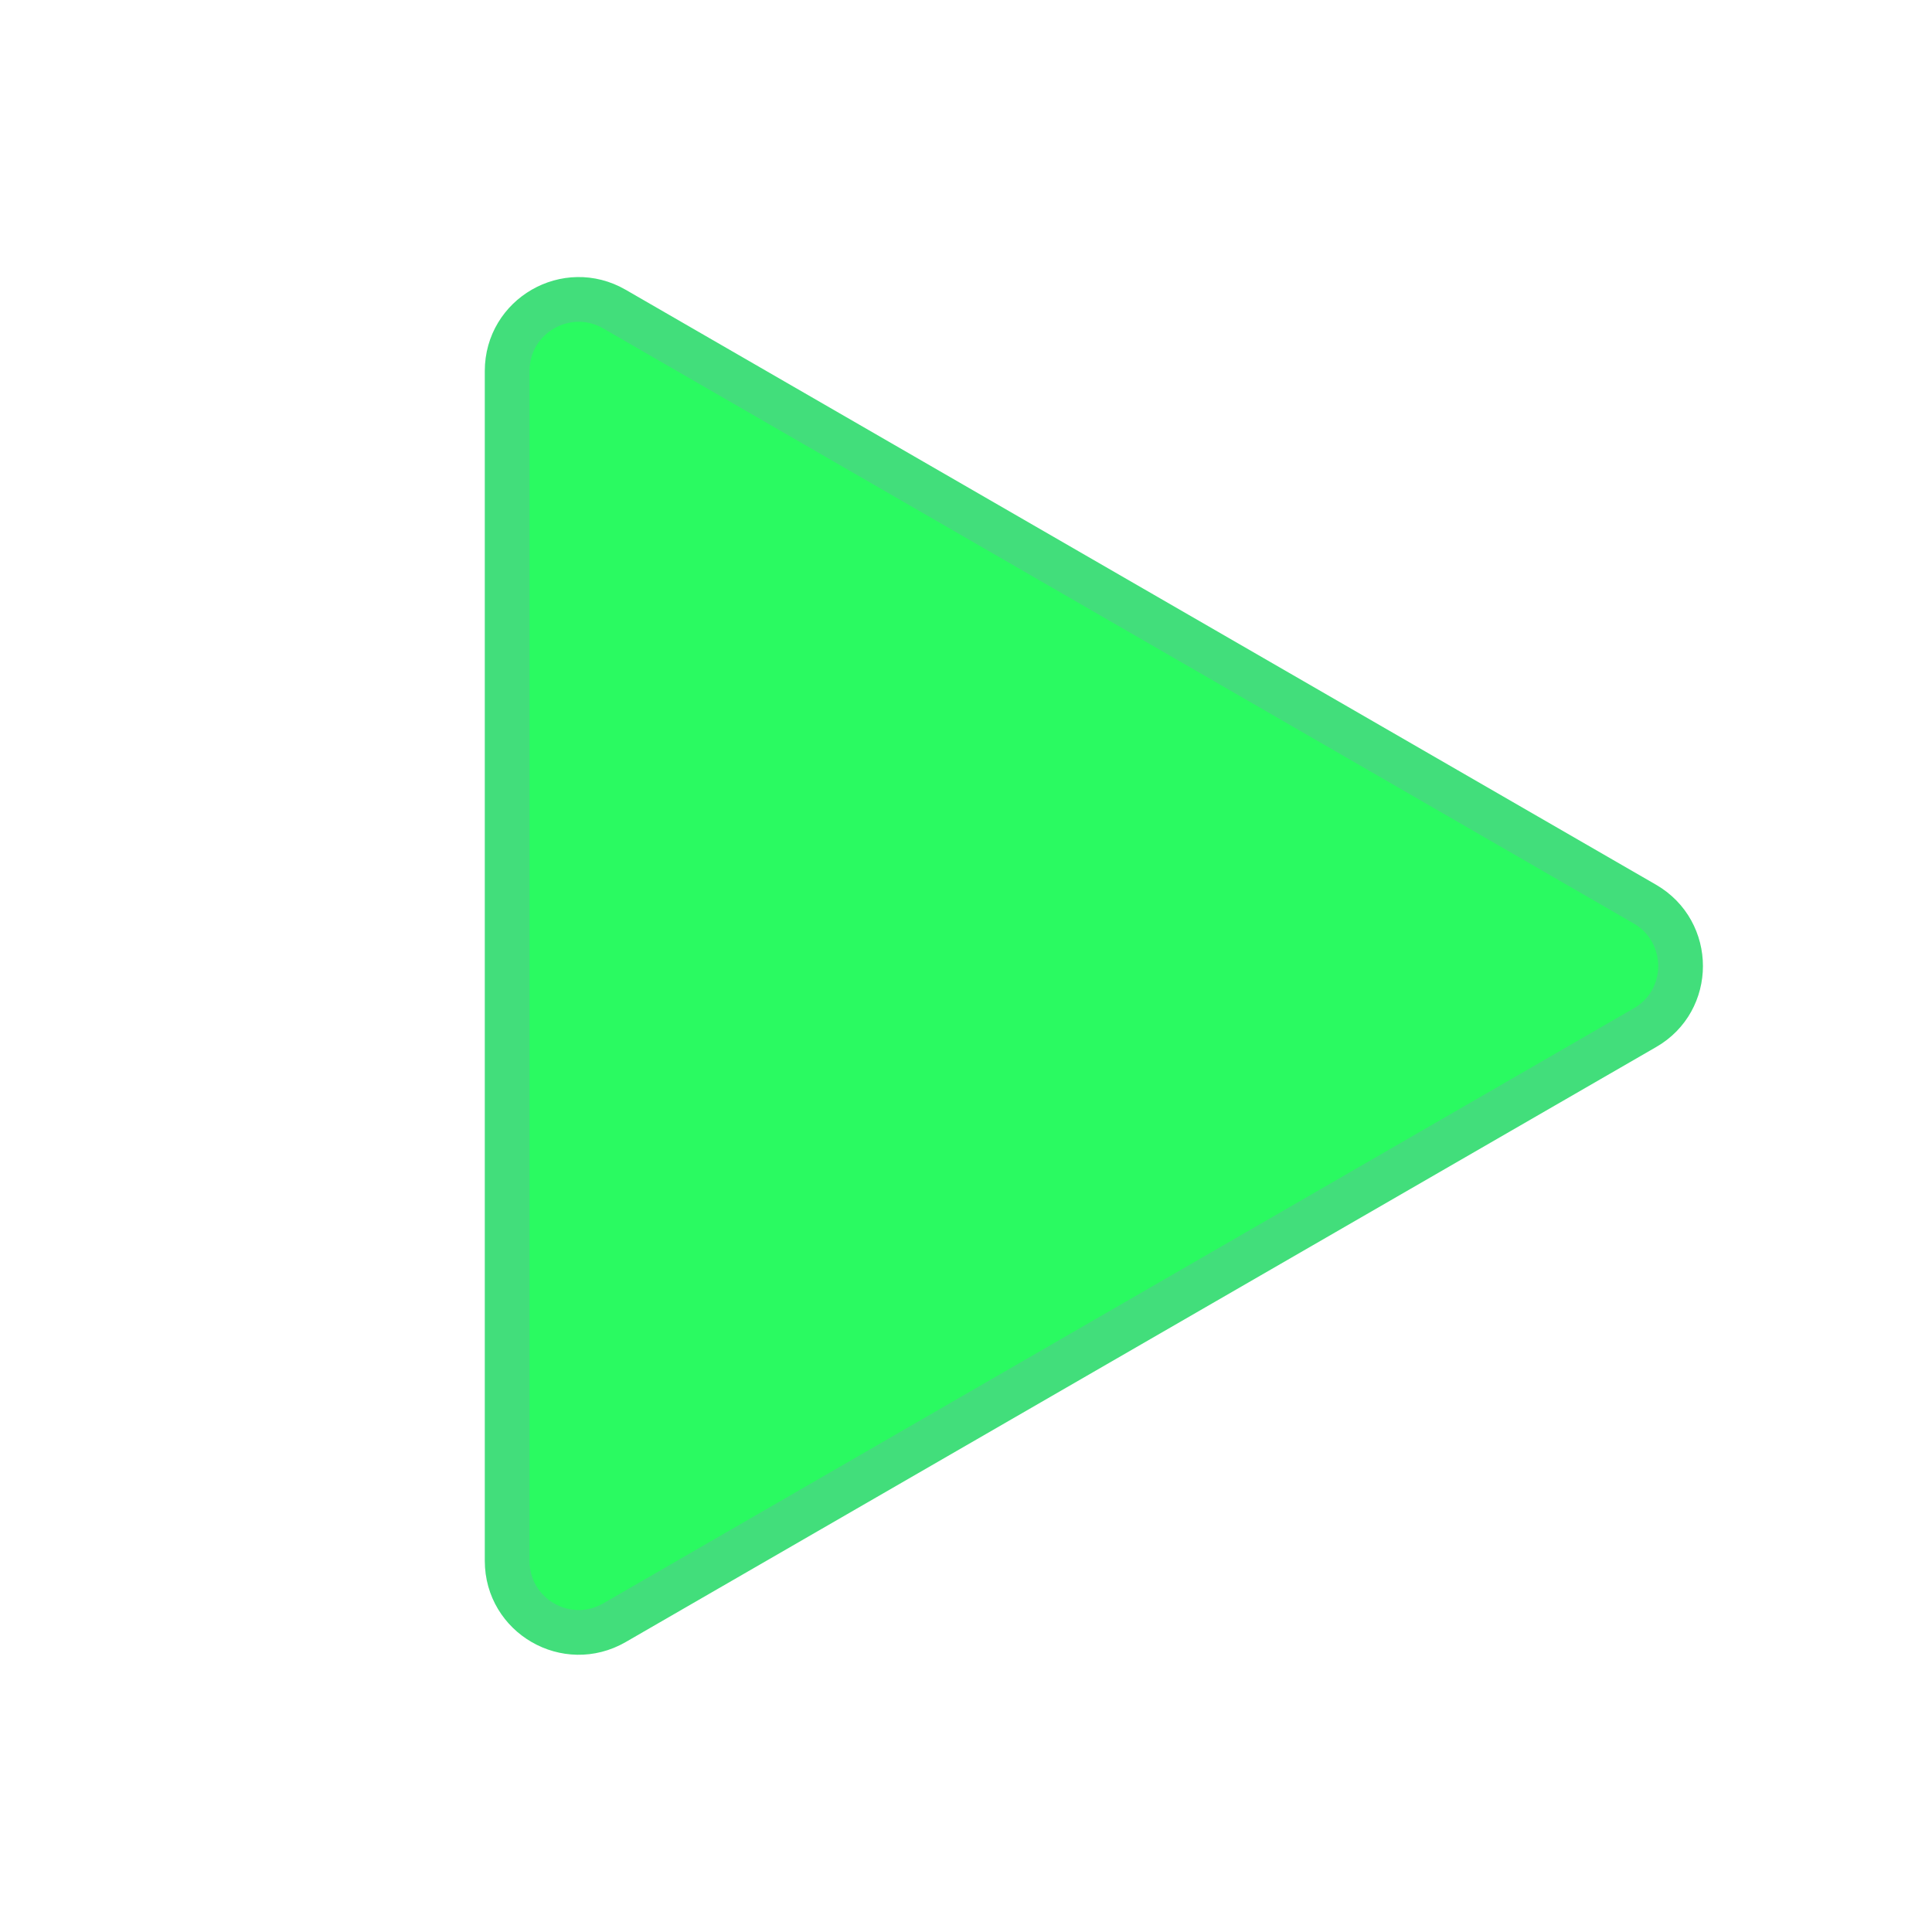 <?xml version="1.0" encoding="utf-8"?>
<!-- Generator: Adobe Illustrator 24.1.2, SVG Export Plug-In . SVG Version: 6.00 Build 0)  -->
<svg version="1.1" xmlns="http://www.w3.org/2000/svg" xmlns:xlink="http://www.w3.org/1999/xlink" x="0px" y="0px"
	 viewBox="0 0 1080 1080" style="enable-background:new 0 0 1080 1080;" xml:space="preserve">
<style type="text/css">
	.st0{display:none;}
	.st1{display:inline;fill:#94FFAD;}
	.st2{fill:#2AFA61;stroke:#42DE7B;stroke-width:25;stroke-miterlimit:10;}
	.st3{display:inline;}
	.st4{fill:#2AFA61;}
	.st5{fill:#42DE7B;}
	.st6{fill:#EF7375;}
</style>
<g id="Guias">
</g>
<g id="Capa_4" class="st0">
	<circle class="st1" cx="540" cy="540" r="540"/>
</g>
<g id="Capa_2">
	<path class="st2" d="M919.5,505.4l-576-332.6c-26.7-15.4-60,3.8-60,34.6v665.1c0,30.8,33.3,50,60,34.6l576-332.6
		C946.1,559.3,946.1,520.8,919.5,505.4z"/>
</g>
<g id="Play" class="st0">
	<g class="st3">
		<path class="st4" d="M2607,496.6l-546-315.2c-33.3-19.2-75,4.8-75,43.3v630.5c0,38.5,41.7,62.5,75,43.3l546-315.2
			C2640.3,564,2640.3,515.9,2607,496.6z"/>
		<path class="st5" d="M2036,920.3c-11.2,0-22.3-2.9-32.5-8.8c-20.4-11.7-32.5-32.8-32.5-56.3V224.7c0-23.5,12.1-44.5,32.5-56.3
			c20.3-11.7,44.6-11.7,65,0l546,315.2c20.4,11.7,32.5,32.8,32.5,56.3c0,23.5-12.1,44.5-32.5,56.3l-546,315.2
			C2058.3,917.3,2047.2,920.3,2036,920.3z M2036,189.7c-6,0-12,1.6-17.5,4.7c-11,6.3-17.5,17.7-17.5,30.3v630.5
			c0,12.7,6.5,24,17.5,30.3c11,6.3,24,6.3,35,0l546-315.2c11-6.3,17.5-17.7,17.5-30.3c0-12.7-6.5-24-17.5-30.3l-546-315.2
			C2048,191.2,2042,189.7,2036,189.7z"/>
	</g>
	<g class="st3">
		<path class="st4" d="M905,496.6L359,181.4c-33.3-19.2-75,4.8-75,43.3v630.5c0,38.5,41.7,62.5,75,43.3l546-315.2
			C938.3,564,938.3,515.9,905,496.6z"/>
		<path class="st5" d="M334,920.3c-11.2,0-22.3-2.9-32.5-8.8c-20.4-11.7-32.5-32.8-32.5-56.3V224.7c0-23.5,12.1-44.5,32.5-56.3
			c20.3-11.7,44.6-11.7,65,0l546,315.2c20.4,11.7,32.5,32.8,32.5,56.3c0,23.5-12.1,44.5-32.5,56.3l-546,315.2
			C356.3,917.3,345.2,920.3,334,920.3z M334,189.7c-6,0-12,1.6-17.5,4.7c-11,6.3-17.5,17.7-17.5,30.3v630.5c0,12.7,6.5,24,17.5,30.3
			c11,6.3,24,6.3,35,0l546-315.2c11-6.3,17.5-17.7,17.5-30.3c0-12.7-6.5-24-17.5-30.3l-546-315.2C346,191.2,340,189.7,334,189.7z"/>
	</g>
</g>
<g id="Stop">
	<path class="st6" d="M2572,920h-660c-27.6,0-50-22.4-50-50V210c0-27.6,22.4-50,50-50h660c27.6,0,50,22.4,50,50v660
		C2622,897.6,2599.6,920,2572,920z"/>
</g>
</svg>
